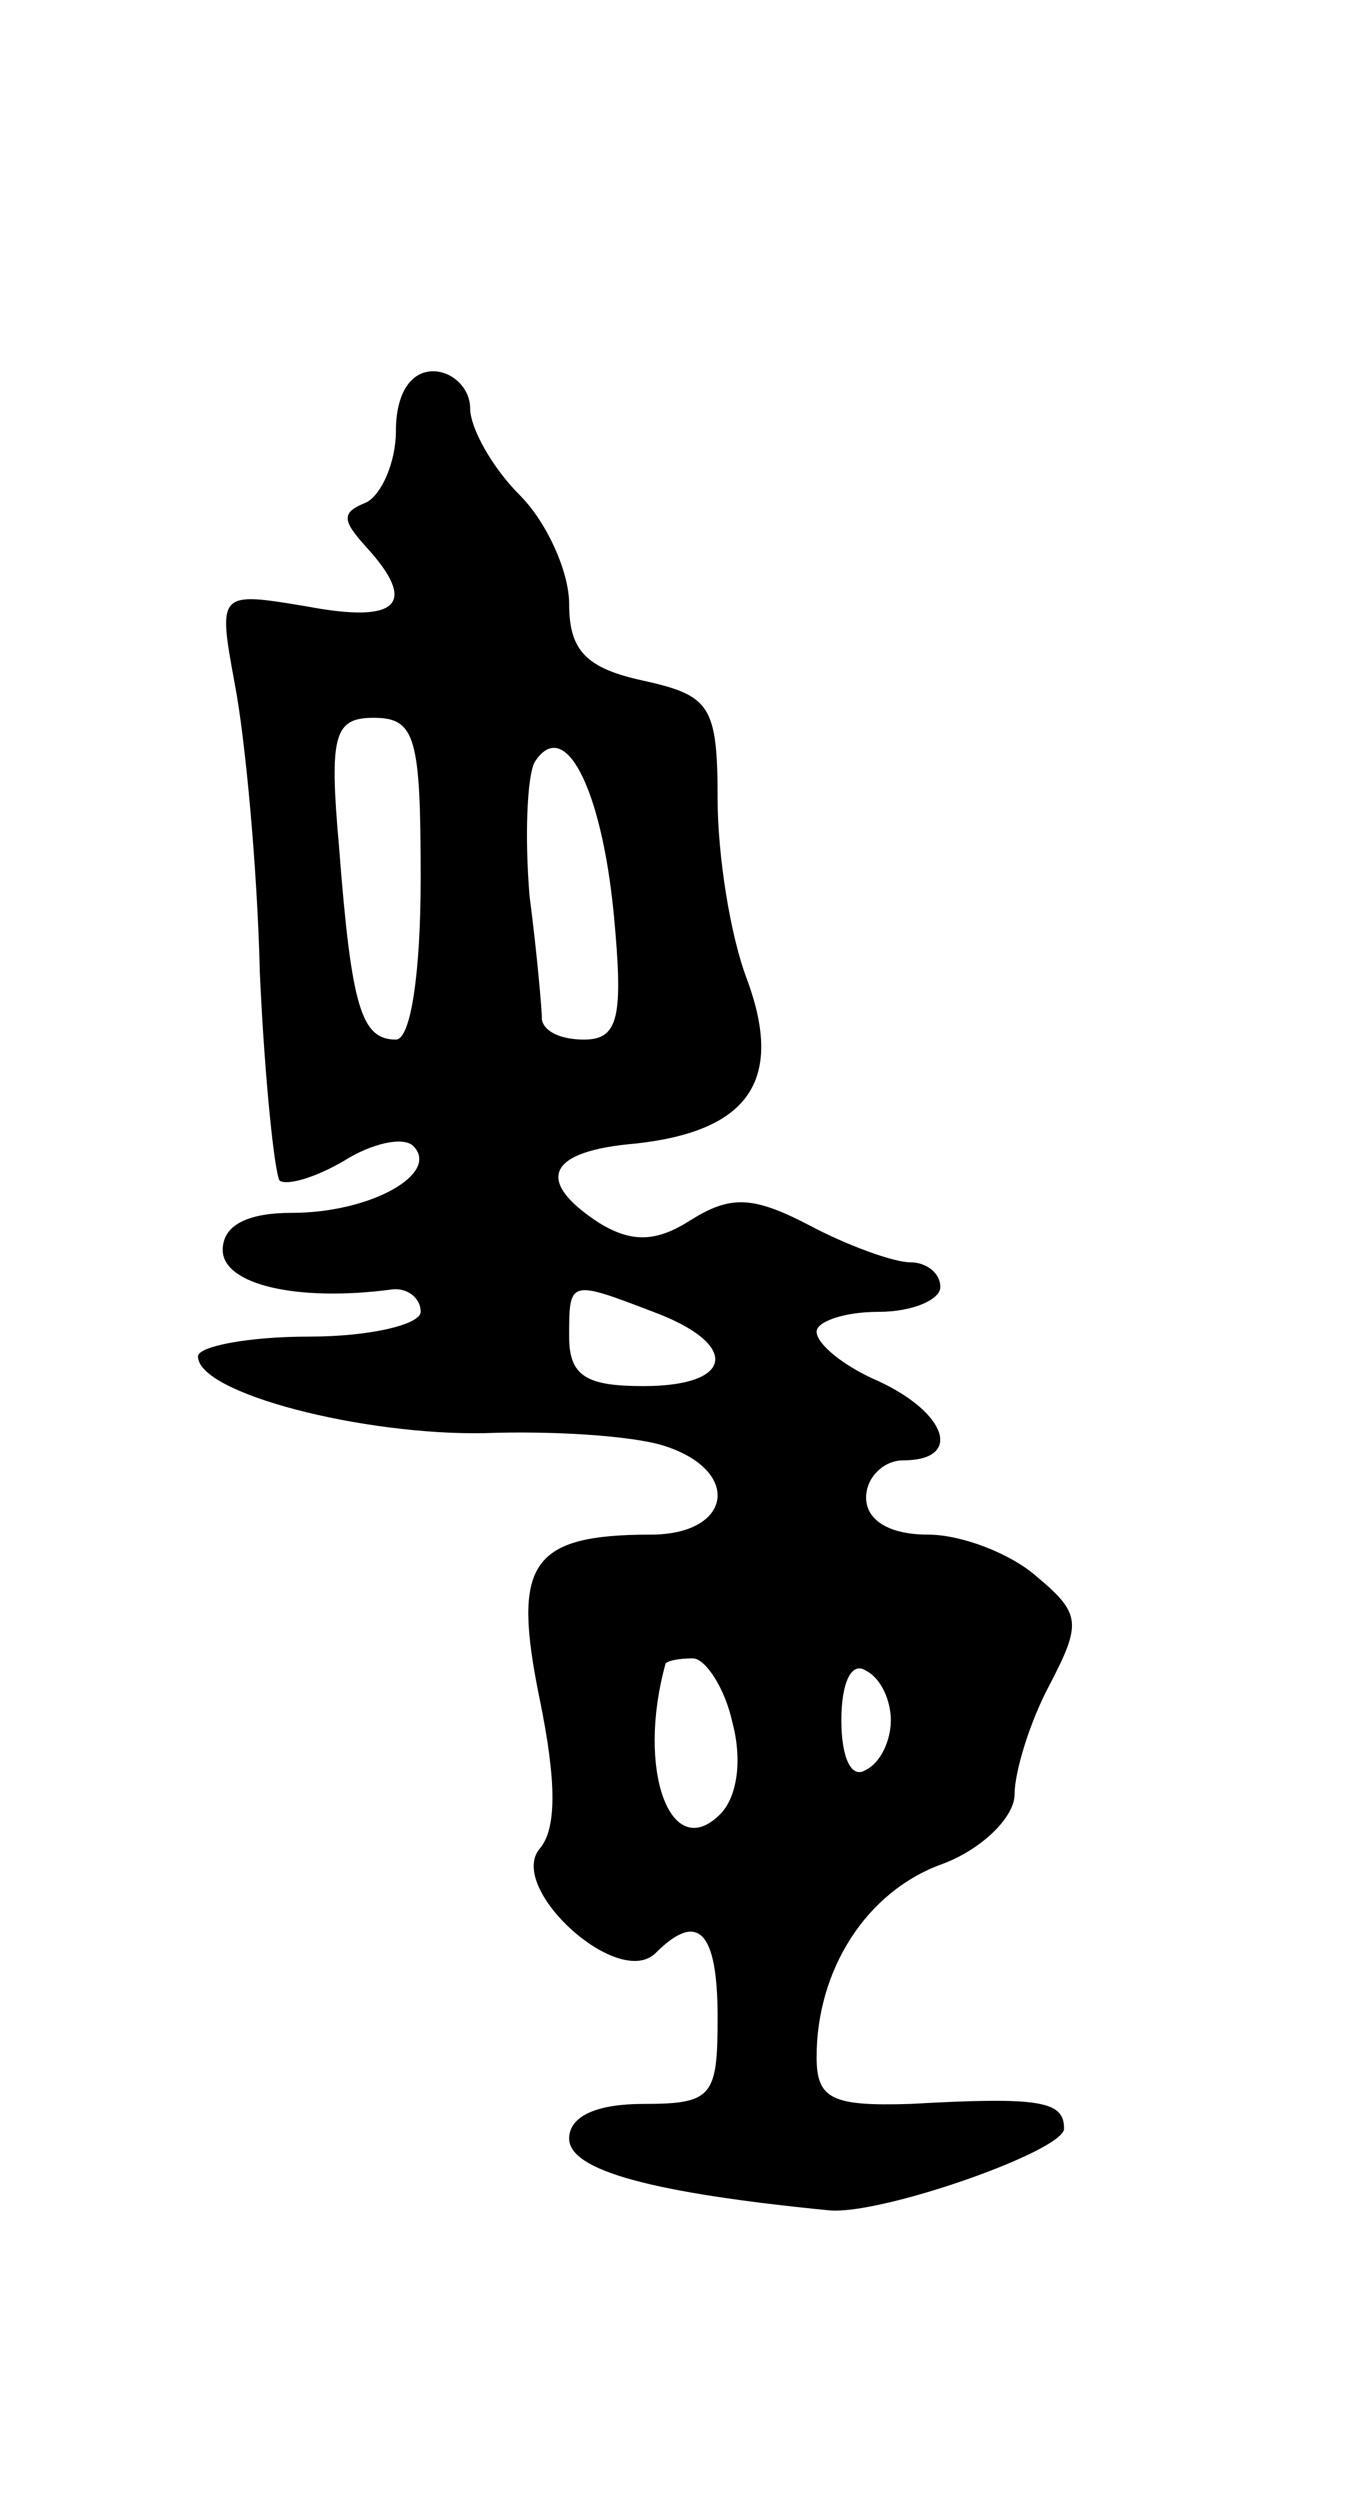 <svg version="1.0" xmlns="http://www.w3.org/2000/svg"
 width="55pt" height="101pt" viewBox="0 0 55 101"
 preserveAspectRatio="xMidYMid meet">
<g transform="translate(0,101) scale(0.1,-0.1)"
fill="#000000" stroke="none">
<path d="M160 836 c0 -13 -6 -26 -12 -29 -10 -4 -10 -7 0 -18 21 -23 13 -31
-24 -24 -36 6 -36 6 -29 -32 4 -21 9 -73 10 -116 2 -44 6 -81 8 -84 3 -2 14 1
26 8 11 7 24 10 28 6 11 -11 -17 -27 -49 -27 -18 0 -28 -5 -28 -15 0 -14 30
-21 68 -16 6 1 12 -3 12 -9 0 -5 -20 -10 -45 -10 -25 0 -45 -4 -45 -8 0 -15
67 -32 116 -31 27 1 59 -1 72 -5 32 -10 28 -36 -5 -36 -49 0 -56 -12 -45 -66
7 -34 7 -53 0 -61 -13 -16 32 -57 47 -42 17 17 25 9 25 -26 0 -32 -2 -35 -30
-35 -19 0 -30 -5 -30 -14 0 -13 34 -22 105 -29 21 -2 95 24 95 33 0 11 -9 13
-62 10 -32 -1 -38 2 -38 19 0 35 20 67 51 78 16 6 29 19 29 28 0 9 6 29 14 44
13 25 13 29 -5 44 -10 9 -30 17 -44 17 -16 0 -25 6 -25 15 0 8 7 15 15 15 24
0 18 19 -10 32 -14 6 -25 15 -25 20 0 4 11 8 25 8 14 0 25 5 25 10 0 6 -6 10
-12 10 -7 0 -26 7 -41 15 -23 12 -32 12 -48 2 -14 -9 -24 -9 -37 -1 -26 17
-21 29 15 32 45 5 60 25 45 66 -7 18 -12 51 -12 73 0 38 -3 42 -30 48 -23 5
-30 12 -30 31 0 13 -9 33 -20 44 -11 11 -20 27 -20 35 0 8 -7 15 -15 15 -9 0
-15 -9 -15 -24z m10 -181 c0 -38 -4 -65 -10 -65 -14 0 -18 13 -23 78 -4 45 -2
52 14 52 17 0 19 -8 19 -65z m78 -14 c4 -42 2 -51 -12 -51 -9 0 -16 3 -17 8 0
4 -2 27 -5 50 -2 24 -1 48 2 54 12 19 27 -10 32 -61z m16 -161 c35 -13 33 -30
-4 -30 -23 0 -30 4 -30 20 0 23 0 23 34 10z m32 -166 c4 -15 2 -30 -5 -37 -20
-20 -34 18 -22 61 1 1 5 2 11 2 5 0 13 -12 16 -26z m64 1 c0 -8 -4 -17 -10
-20 -6 -4 -10 5 -10 20 0 15 4 24 10 20 6 -3 10 -12 10 -20z"/>
</g>
</svg>
